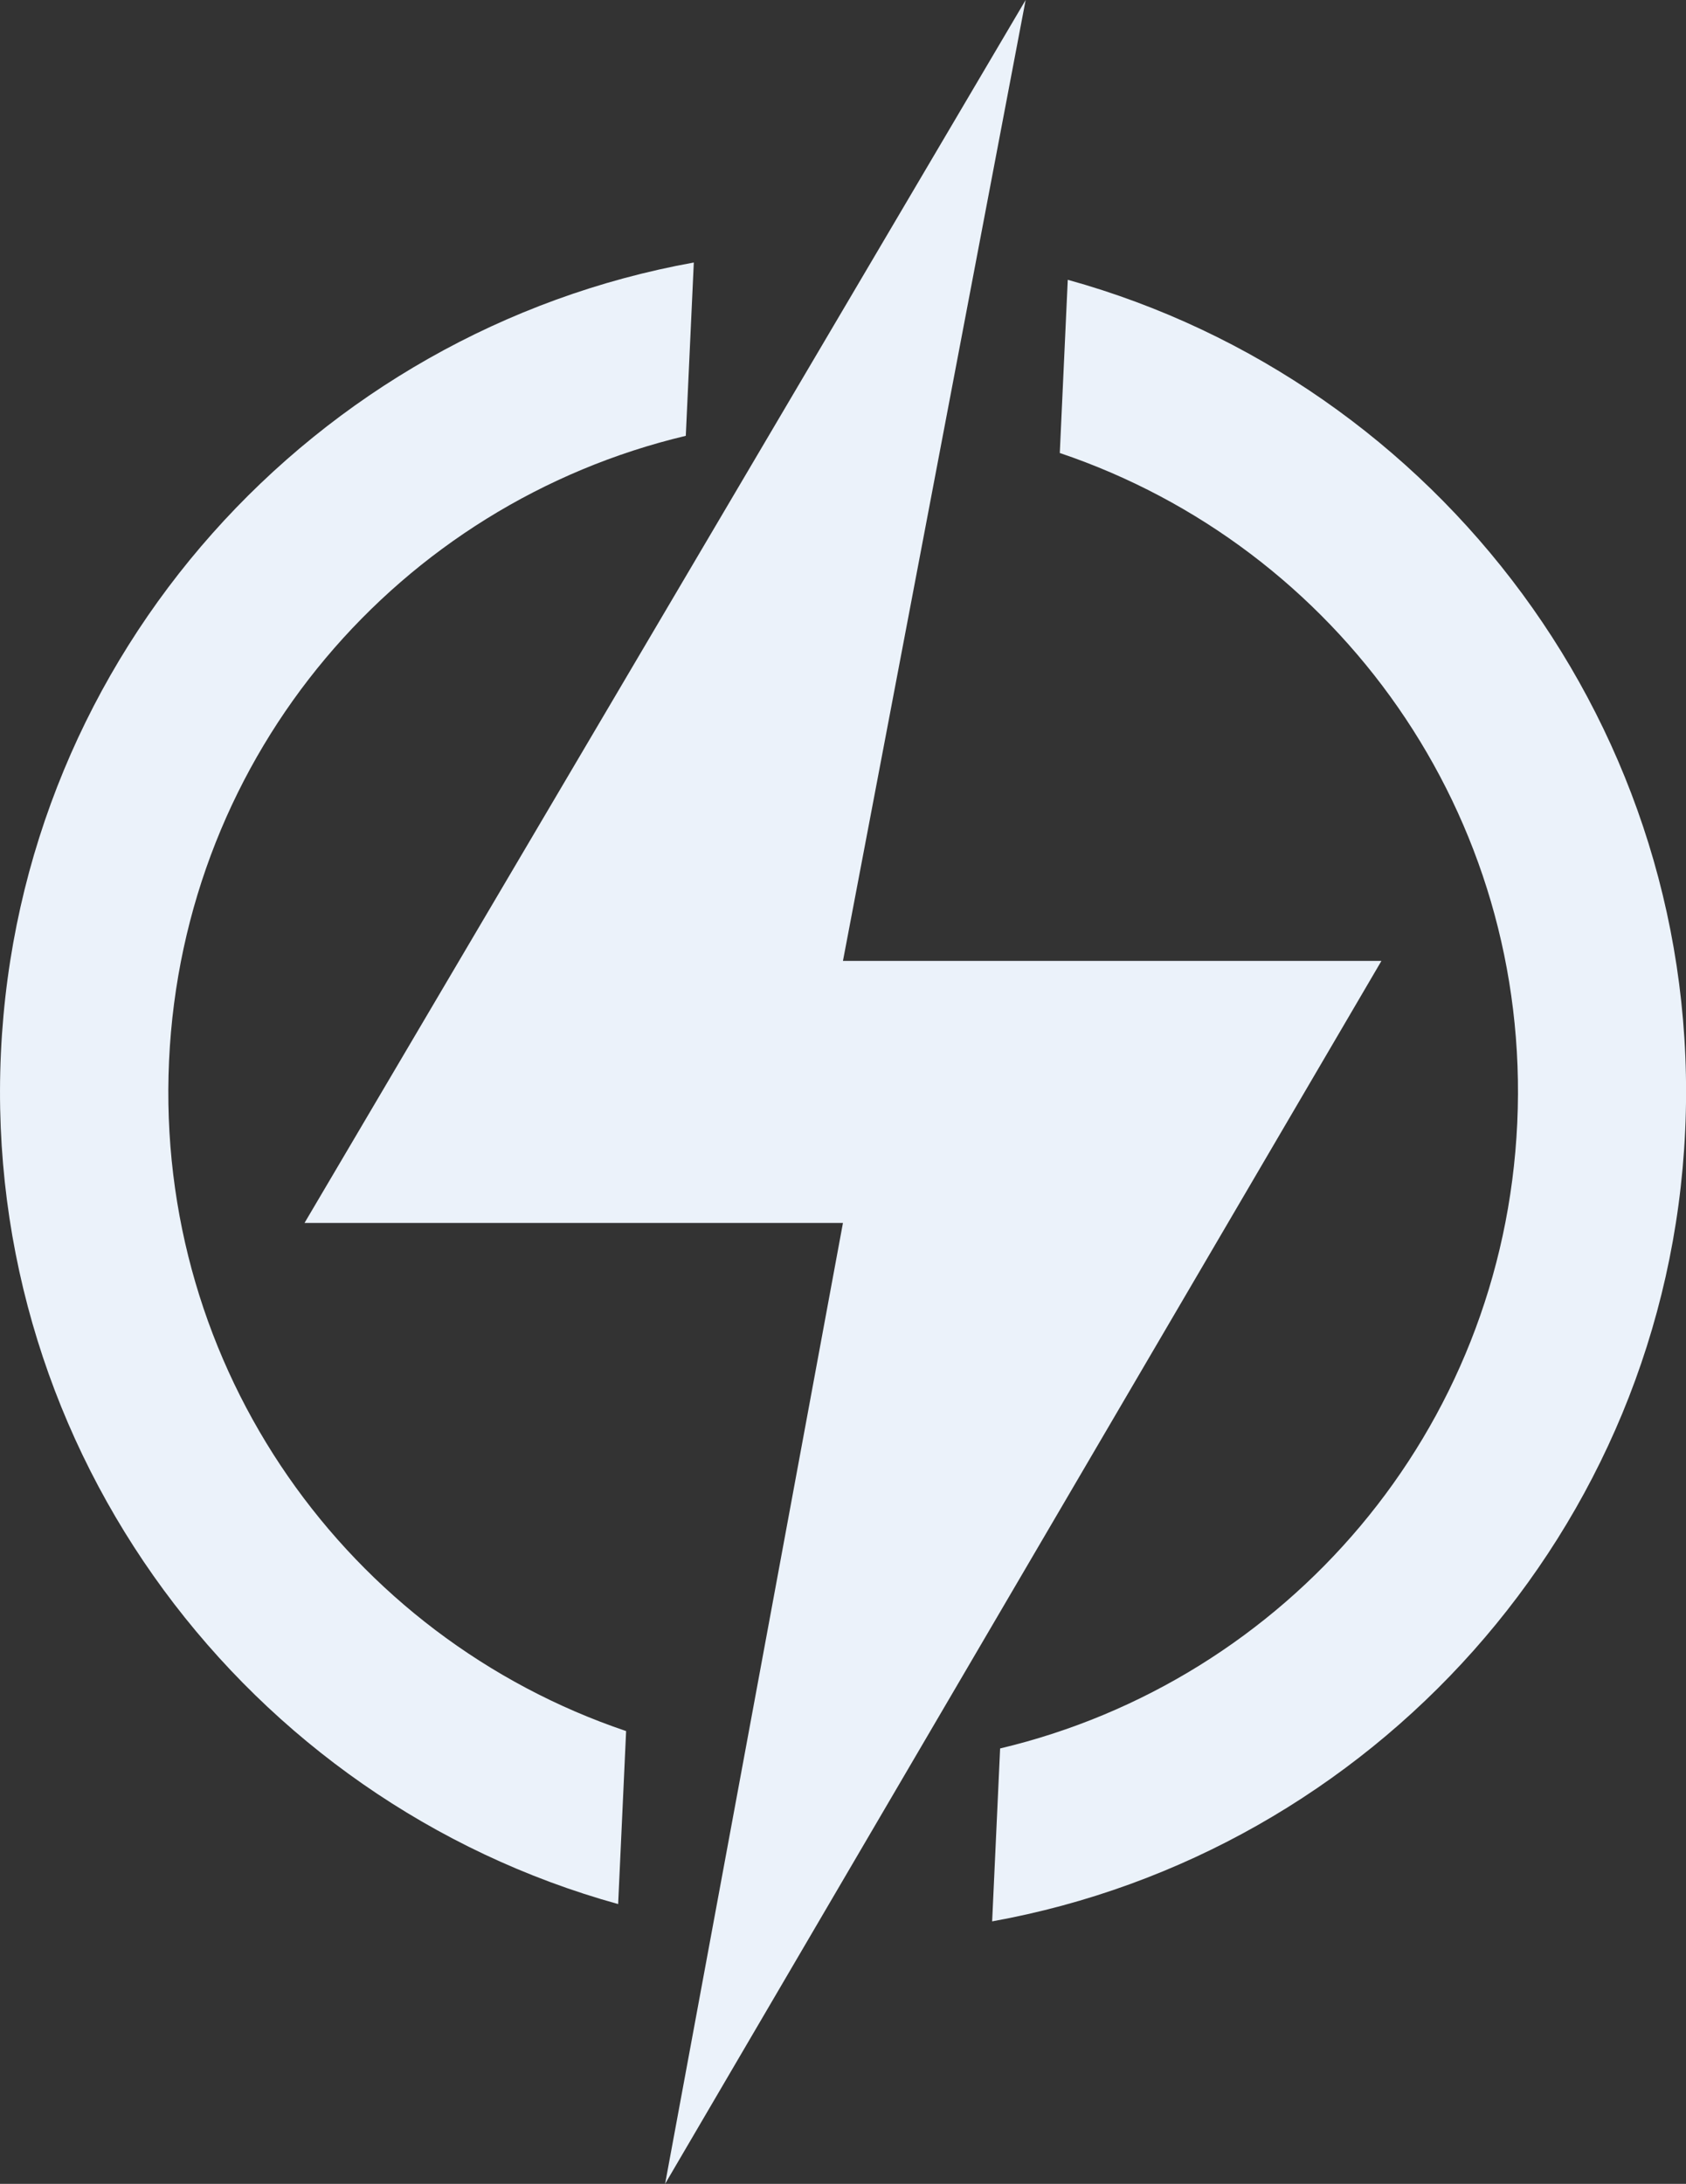 <?xml version="1.0" encoding="UTF-8" standalone="no"?>
<svg
   xmlns:dc="http://purl.org/dc/elements/1.1/"
   xmlns:cc="http://creativecommons.org/ns#"
   xmlns:rdf="http://www.w3.org/1999/02/22-rdf-syntax-ns#"
   xmlns:svg="http://www.w3.org/2000/svg"
   xmlns="http://www.w3.org/2000/svg"
   id="svg8"
   version="1.1"
   viewBox="0 0 38.706 50.113"
   height="50.113mm"
   width="38.706mm">
  <rect x="0" y="0" width="38.706" height="50.113" fill="#333333" stroke="none"/>
  <defs
     id="defs2" />
  <g
     transform="translate(-77.581,-7.987)"
     id="layer1">
    <path
       id="circle1133"
       d="m 93.509,14.011 c -8.685,1.565 -15.484,8.964 -15.907,18.141 -0.423,9.178 5.666,17.171 14.17,19.528 l 0.183,-3.97 C 85.574,45.556 81.136,39.407 81.462,32.33 c 0.326,-7.077 5.311,-12.786 11.863,-14.342 z m 8.585,0.396 -0.183,3.975 c 6.384,2.152 10.828,8.298 10.502,15.376 -0.326,7.078 -5.317,12.794 -11.872,14.351 l -0.183,3.968 c 8.685,-1.565 15.486,-8.964 15.91,-18.141 0.423,-9.177 -5.668,-17.171 -14.172,-19.528 z"
       style="color:#000000;font-style:normal;font-variant:normal;font-weight:normal;font-stretch:normal;font-size:medium;line-height:normal;font-family:sans-serif;font-variant-ligatures:normal;font-variant-position:normal;font-variant-caps:normal;font-variant-numeric:normal;font-variant-alternates:normal;font-feature-settings:normal;text-indent:0;text-align:start;text-decoration:none;text-decoration-line:none;text-decoration-style:solid;text-decoration-color:#000000;letter-spacing:normal;word-spacing:normal;text-transform:none;writing-mode:lr-tb;direction:ltr;text-orientation:mixed;dominant-baseline:auto;baseline-shift:baseline;text-anchor:start;white-space:normal;shape-padding:0;clip-rule:nonzero;display:inline;overflow:visible;visibility:visible;opacity:1;isolation:auto;mix-blend-mode:normal;color-interpolation:sRGB;color-interpolation-filters:linearRGB;solid-color:#000000;solid-opacity:1;vector-effect:none;fill:#ebf2fa;fill-opacity:1;fill-rule:nonzero;stroke:none;stroke-width:3.861;stroke-linecap:butt;stroke-linejoin:miter;stroke-miterlimit:4;stroke-dasharray:none;stroke-dashoffset:0;stroke-opacity:1;paint-order:stroke markers fill;color-rendering:auto;image-rendering:auto;shape-rendering:auto;text-rendering:auto;enable-background:accumulate" />
    <path
       id="path1219"
       d="M 101.127,7.987 84.572,36.05 H 96.933 L 92.85,58.1 109.295,30.037 H 96.933 Z"
       style="fill:#ebf2fa;fill-opacity:1;stroke:none;stroke-width:0.24px;stroke-linecap:butt;stroke-linejoin:miter;stroke-opacity:1" />
  </g>
</svg>
